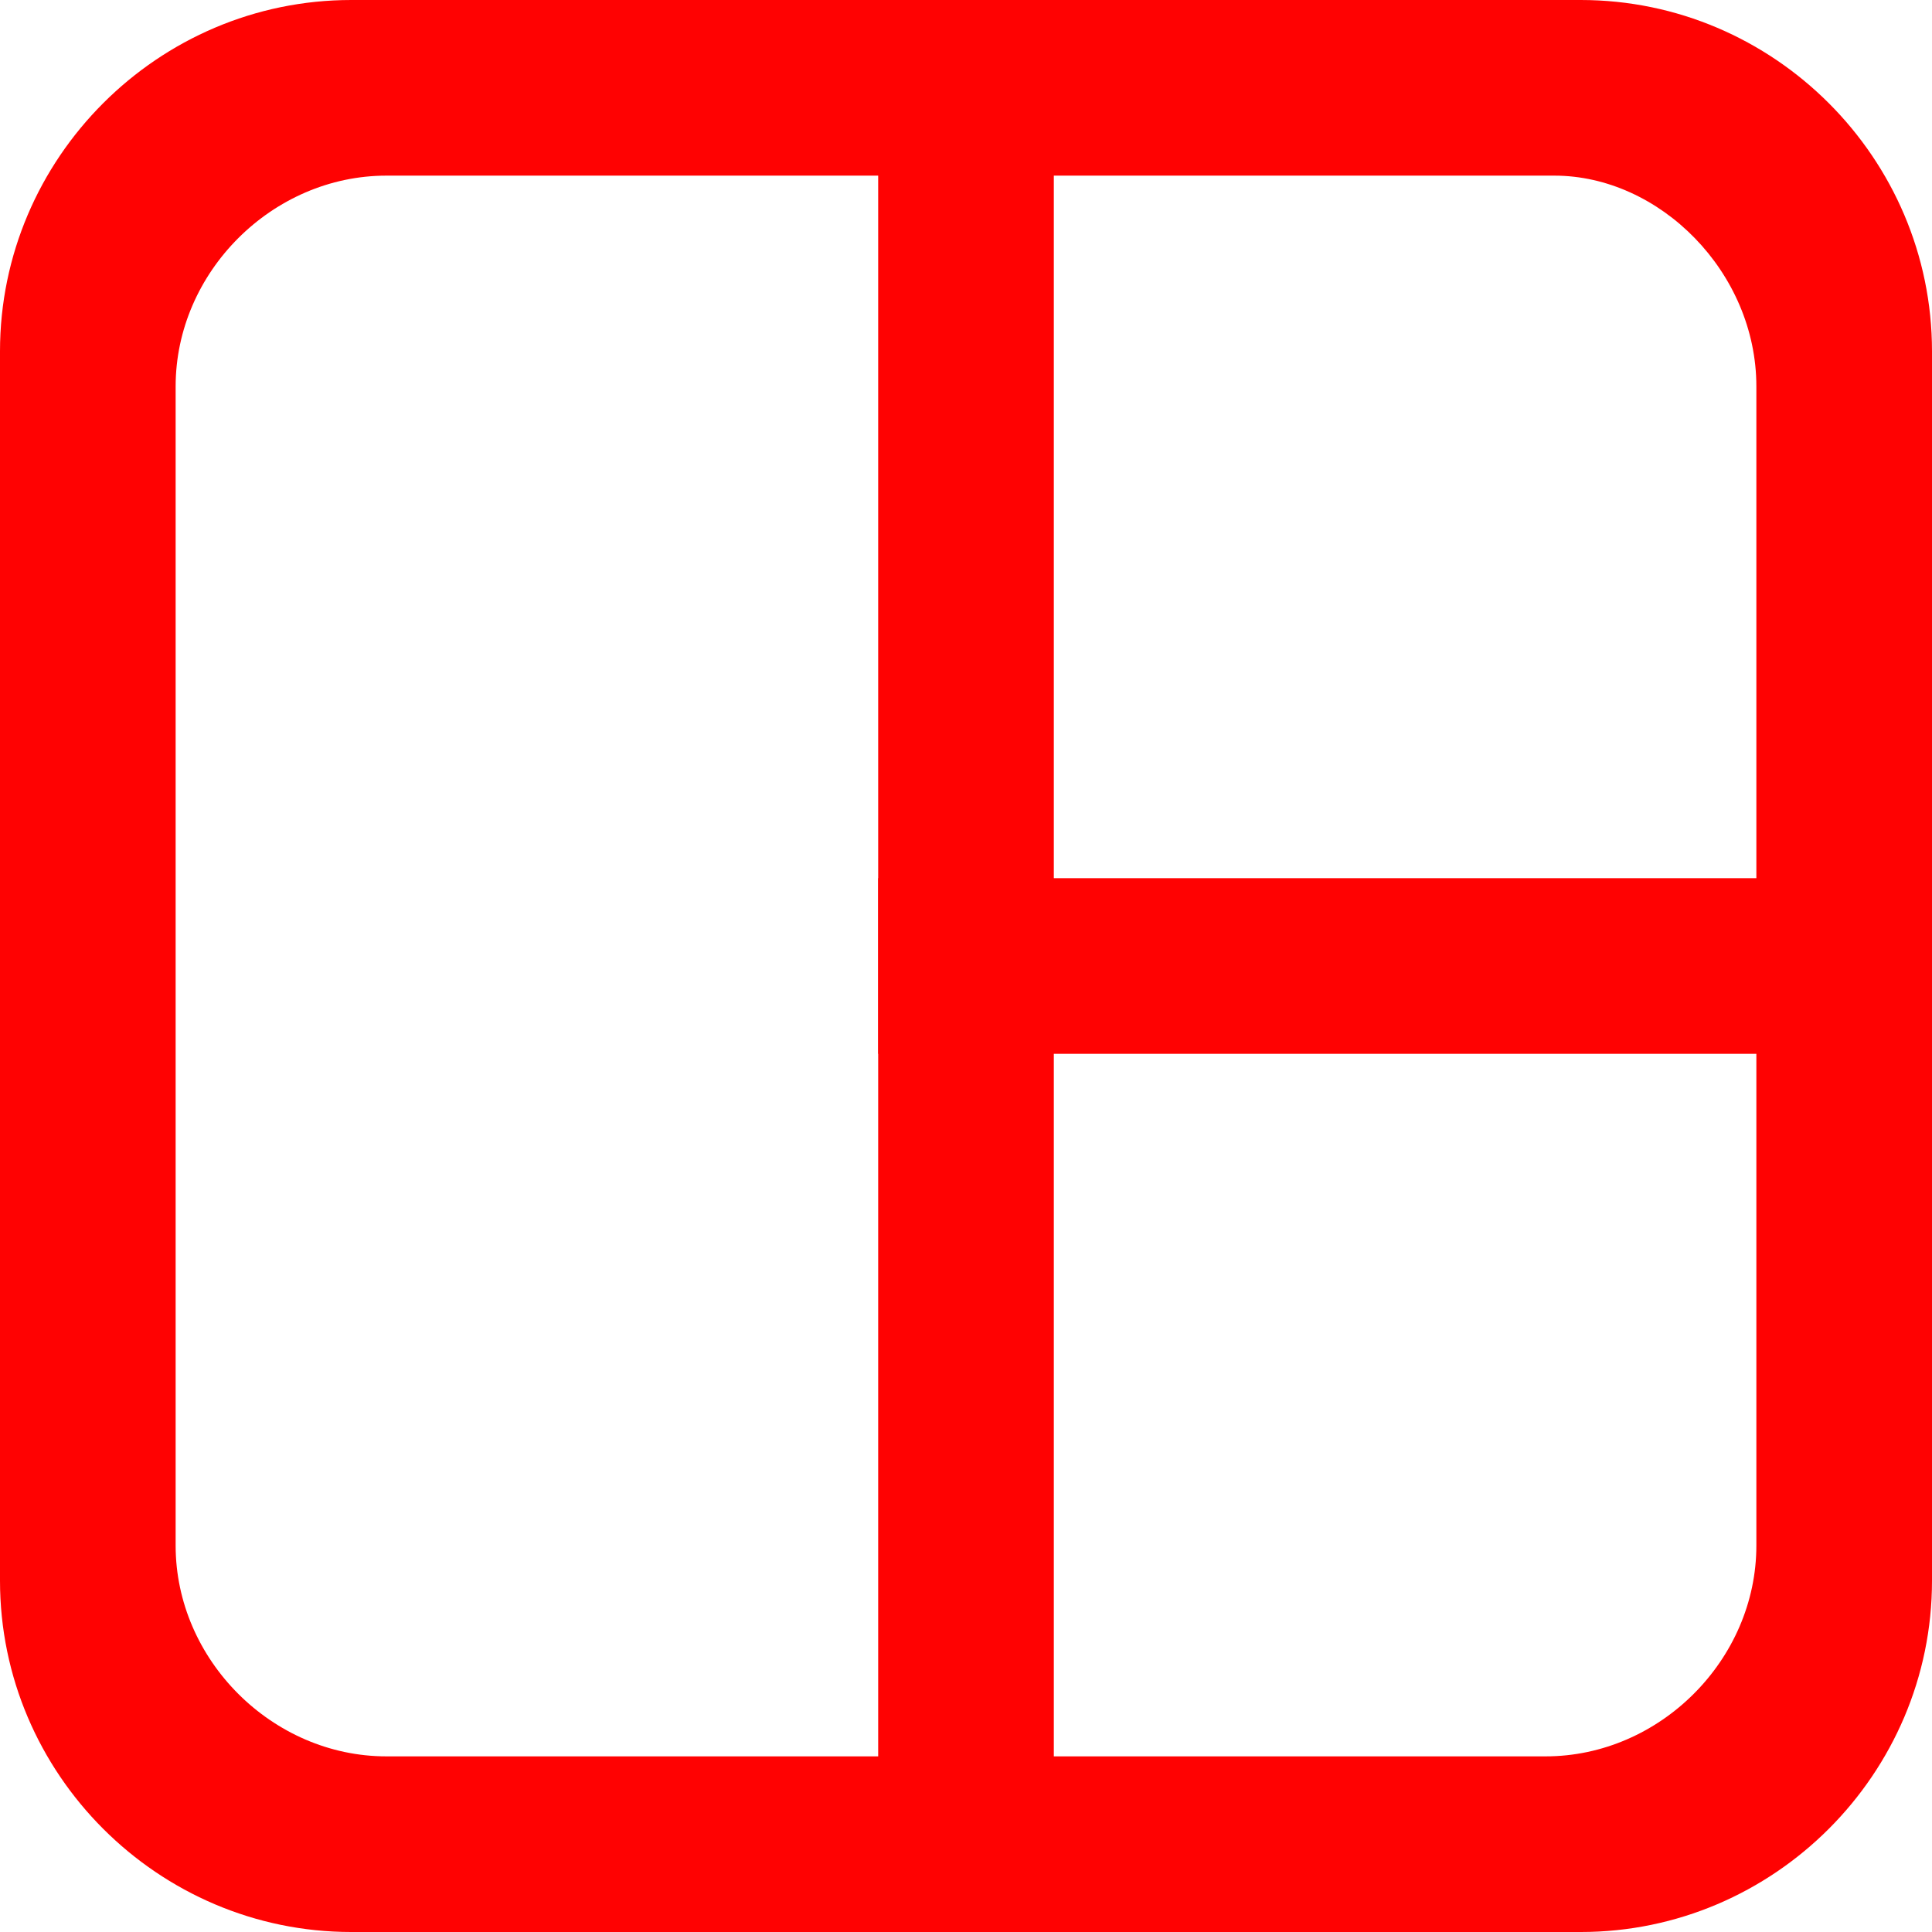 <?xml version="1.0" encoding="utf-8"?>
<!-- Generator: Adobe Illustrator 21.0.2, SVG Export Plug-In . SVG Version: 6.00 Build 0)  -->
<svg version="1.1" id="Слой_1" xmlns="http://www.w3.org/2000/svg" xmlns:xlink="http://www.w3.org/1999/xlink" x="0px" y="0px"
	 width="22px" height="22px" viewBox="0 0 22 22" style="enable-background:new 0 0 22 22;" xml:space="preserve">
<style type="text/css">
	.st0{fill:#FF0202;}
</style>
<g>
	<rect x="10" y="1" class="st0" width="2" height="20"/>
	<rect x="10" y="10" class="st0" width="11" height="2"/>
	<path class="st0" d="M18,0H4C1.8,0,0,1.8,0,4v14c0,2.2,1.8,4,4,4h14c2.2,0,4-1.8,4-4V4C22,1.8,20.2,0,18,0z M20,17.6
		c0,1.3-1.1,2.4-2.4,2.4H4.4C3.1,20,2,18.9,2,17.6V4.4C2,3.1,3.1,2,4.4,2h13.3C18.9,2,20,3.1,20,4.4V17.6z"/>
</g>
</svg>
